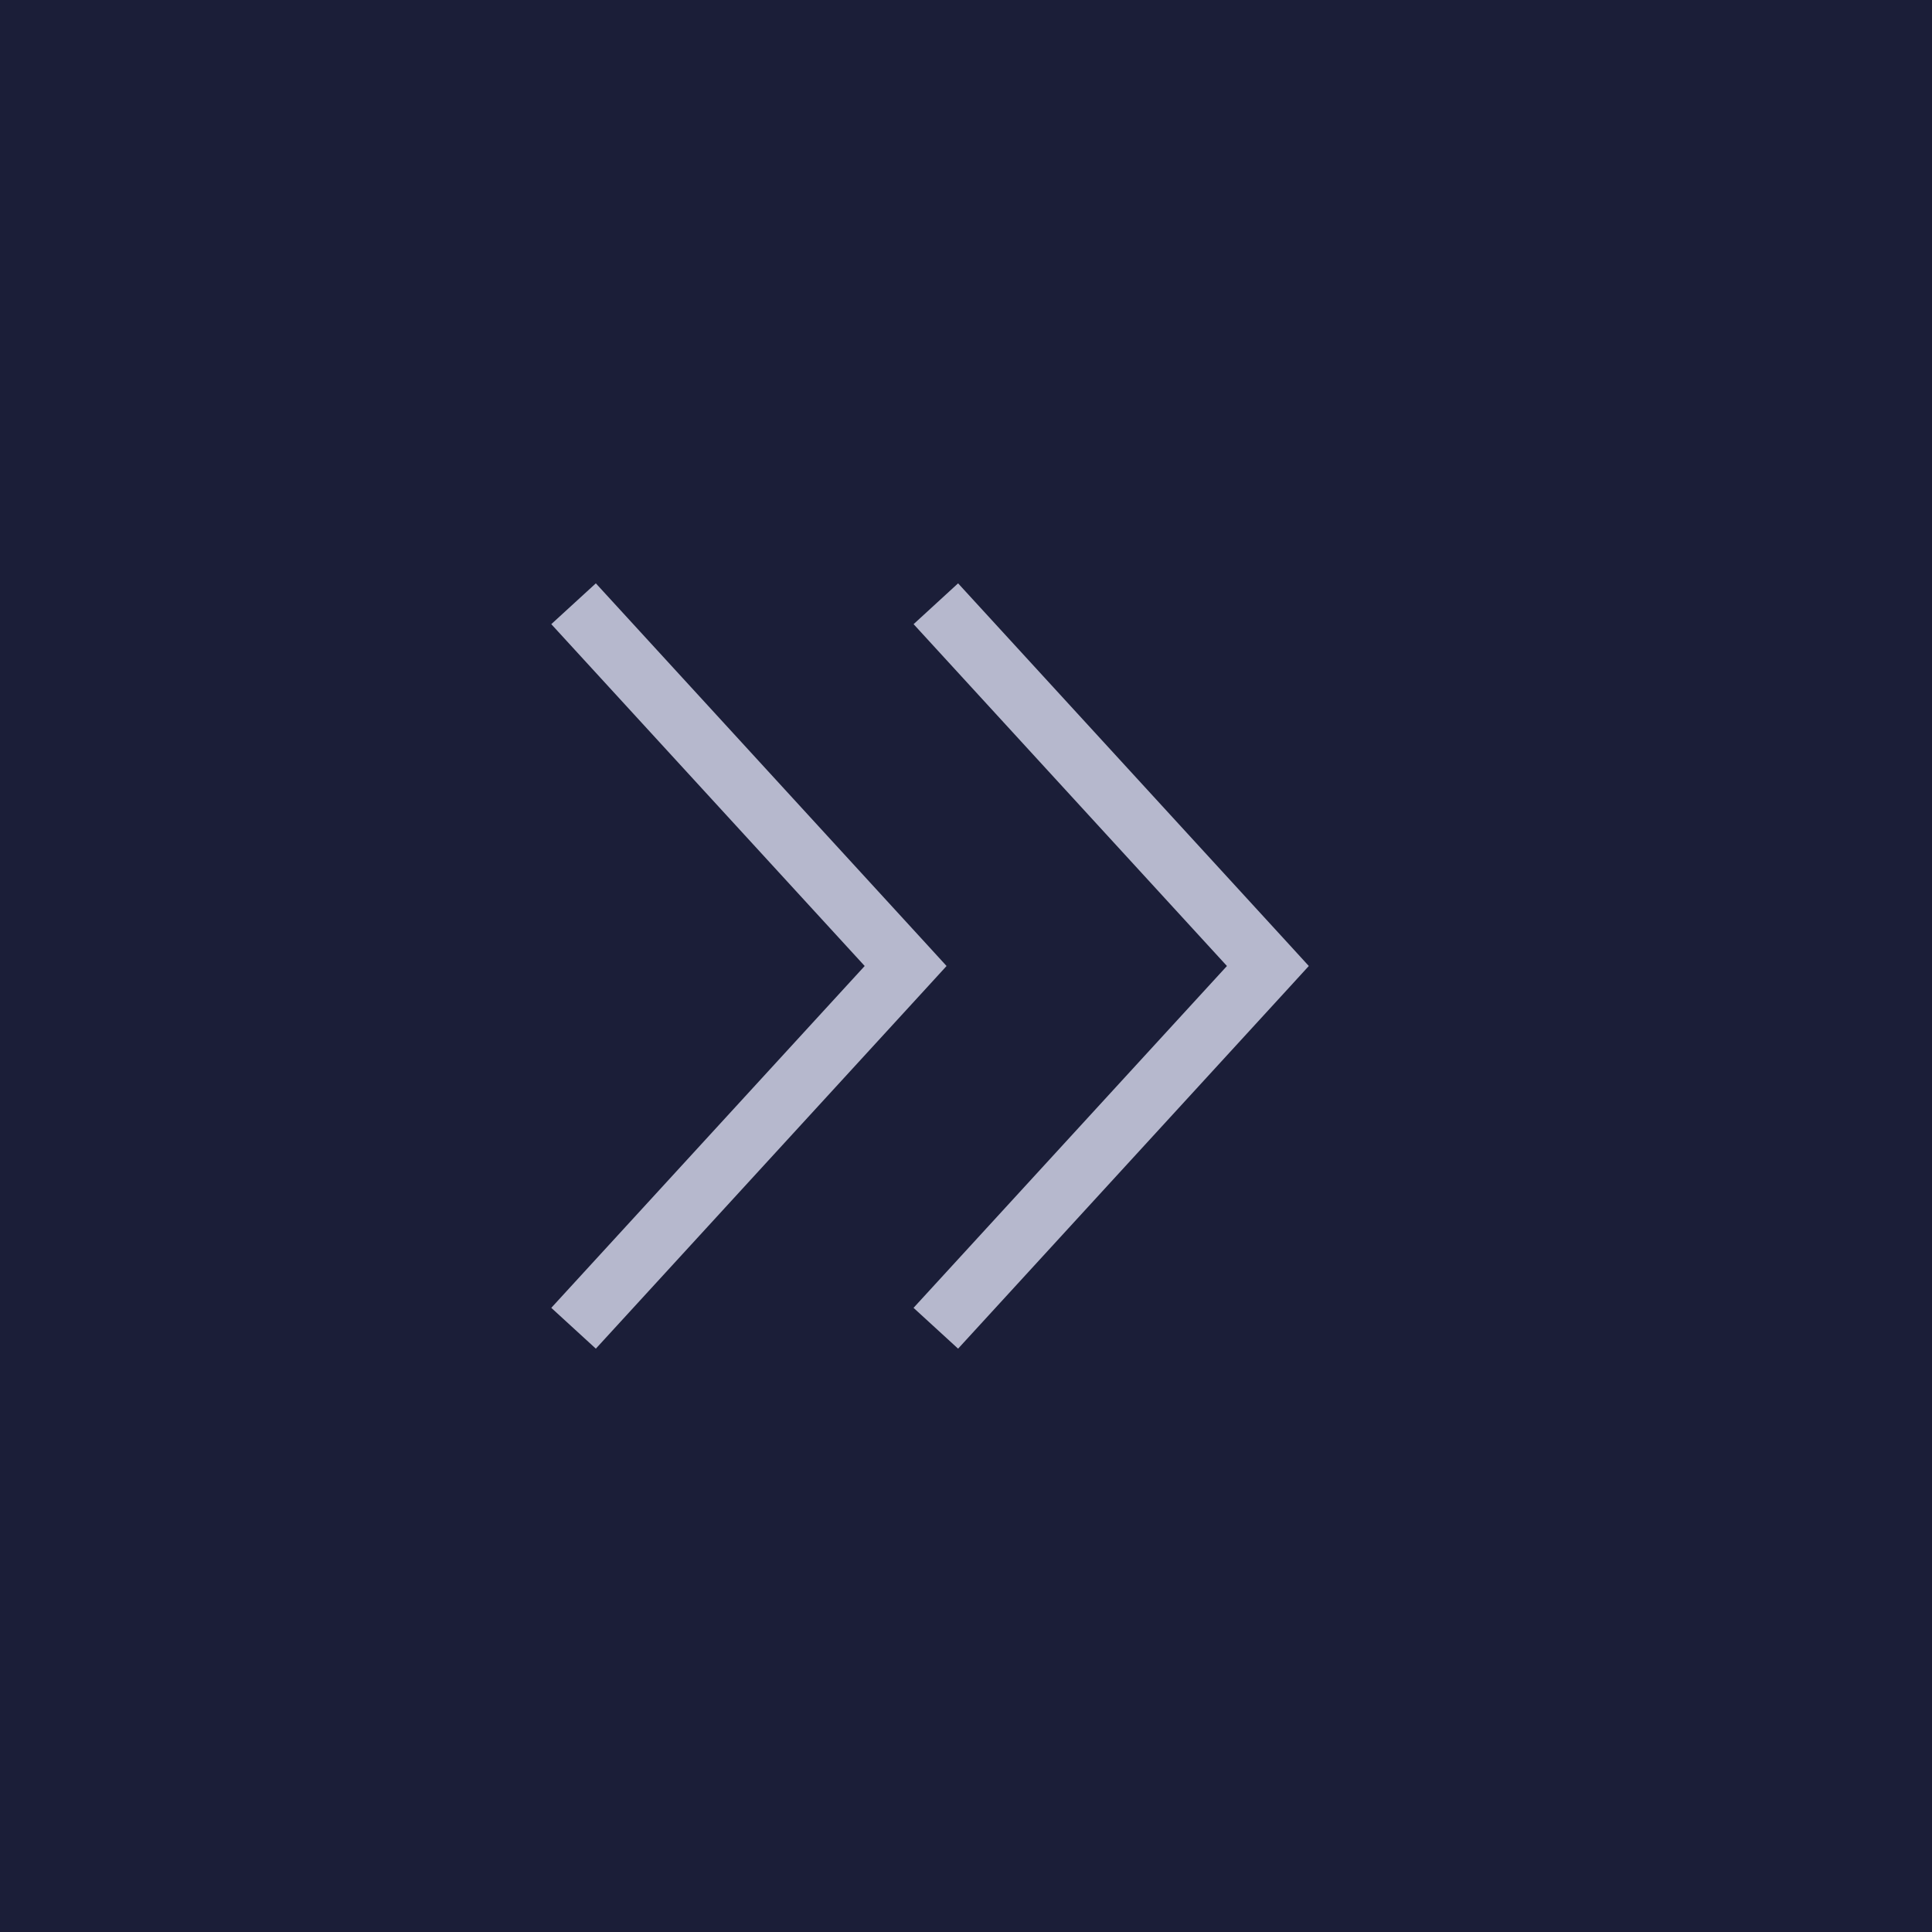 <svg width="32" height="32" viewBox="0 0 32 32" fill="none" xmlns="http://www.w3.org/2000/svg">
<rect width="32" height="32" fill="#1B1E38"/>
<path fill-rule="evenodd" clip-rule="evenodd" d="M9.131 10.338L14.322 16L9.131 21.662L9.869 22.338L15.369 16.338L15.678 16L15.369 15.662L9.869 9.662L9.131 10.338ZM15.132 10.338L20.322 16L15.131 21.662L15.869 22.338L21.369 16.338L21.678 16L21.369 15.662L15.869 9.662L15.132 10.338Z" fill="#B6B8CD"/>
</svg>
